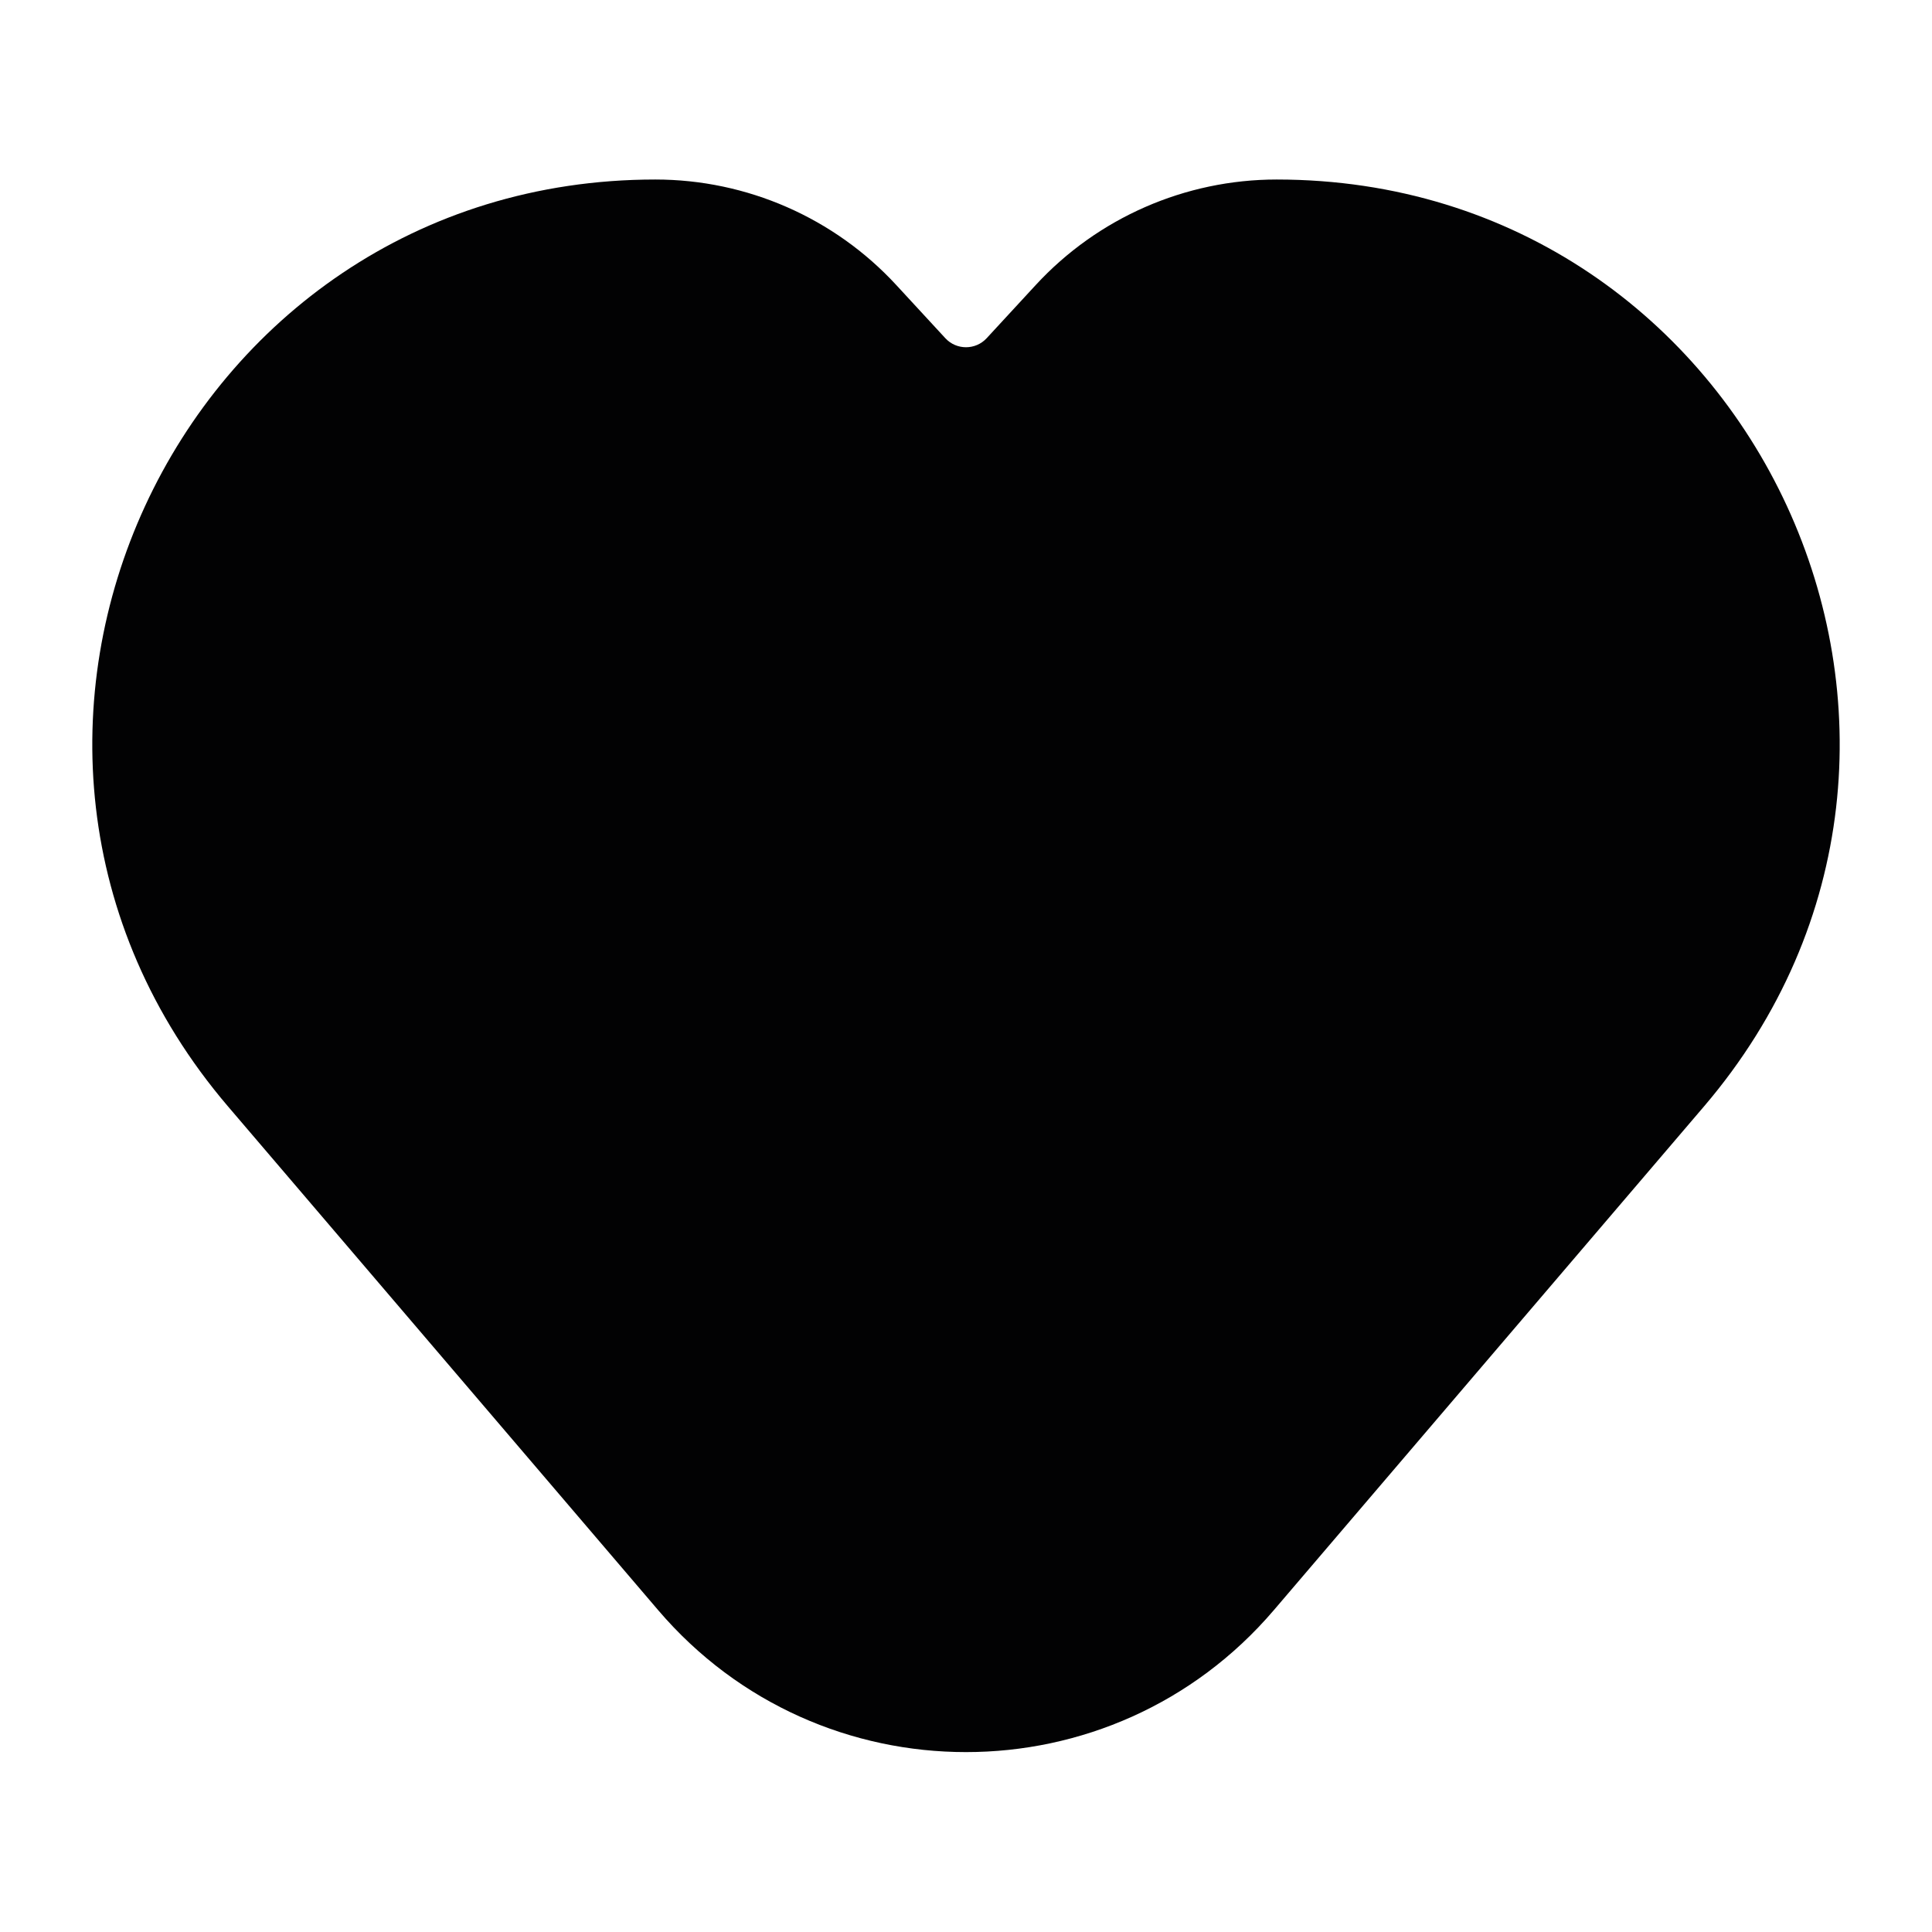<svg width="24" height="24" viewBox="0 0 24 24" fill="none" xmlns="http://www.w3.org/2000/svg">
<path d="M11.134 3.541L11.743 4.201C11.881 4.351 12.119 4.351 12.257 4.201L12.866 3.541C13.636 2.706 14.722 2.23 15.859 2.23C21.817 2.23 25.037 9.213 21.168 13.744L15.824 20.002C13.816 22.353 10.184 22.353 8.176 20.002L2.832 13.744C-1.037 9.213 2.183 2.23 8.141 2.23C9.278 2.23 10.364 2.706 11.134 3.541Z" fill="#020203"/>
</svg>
